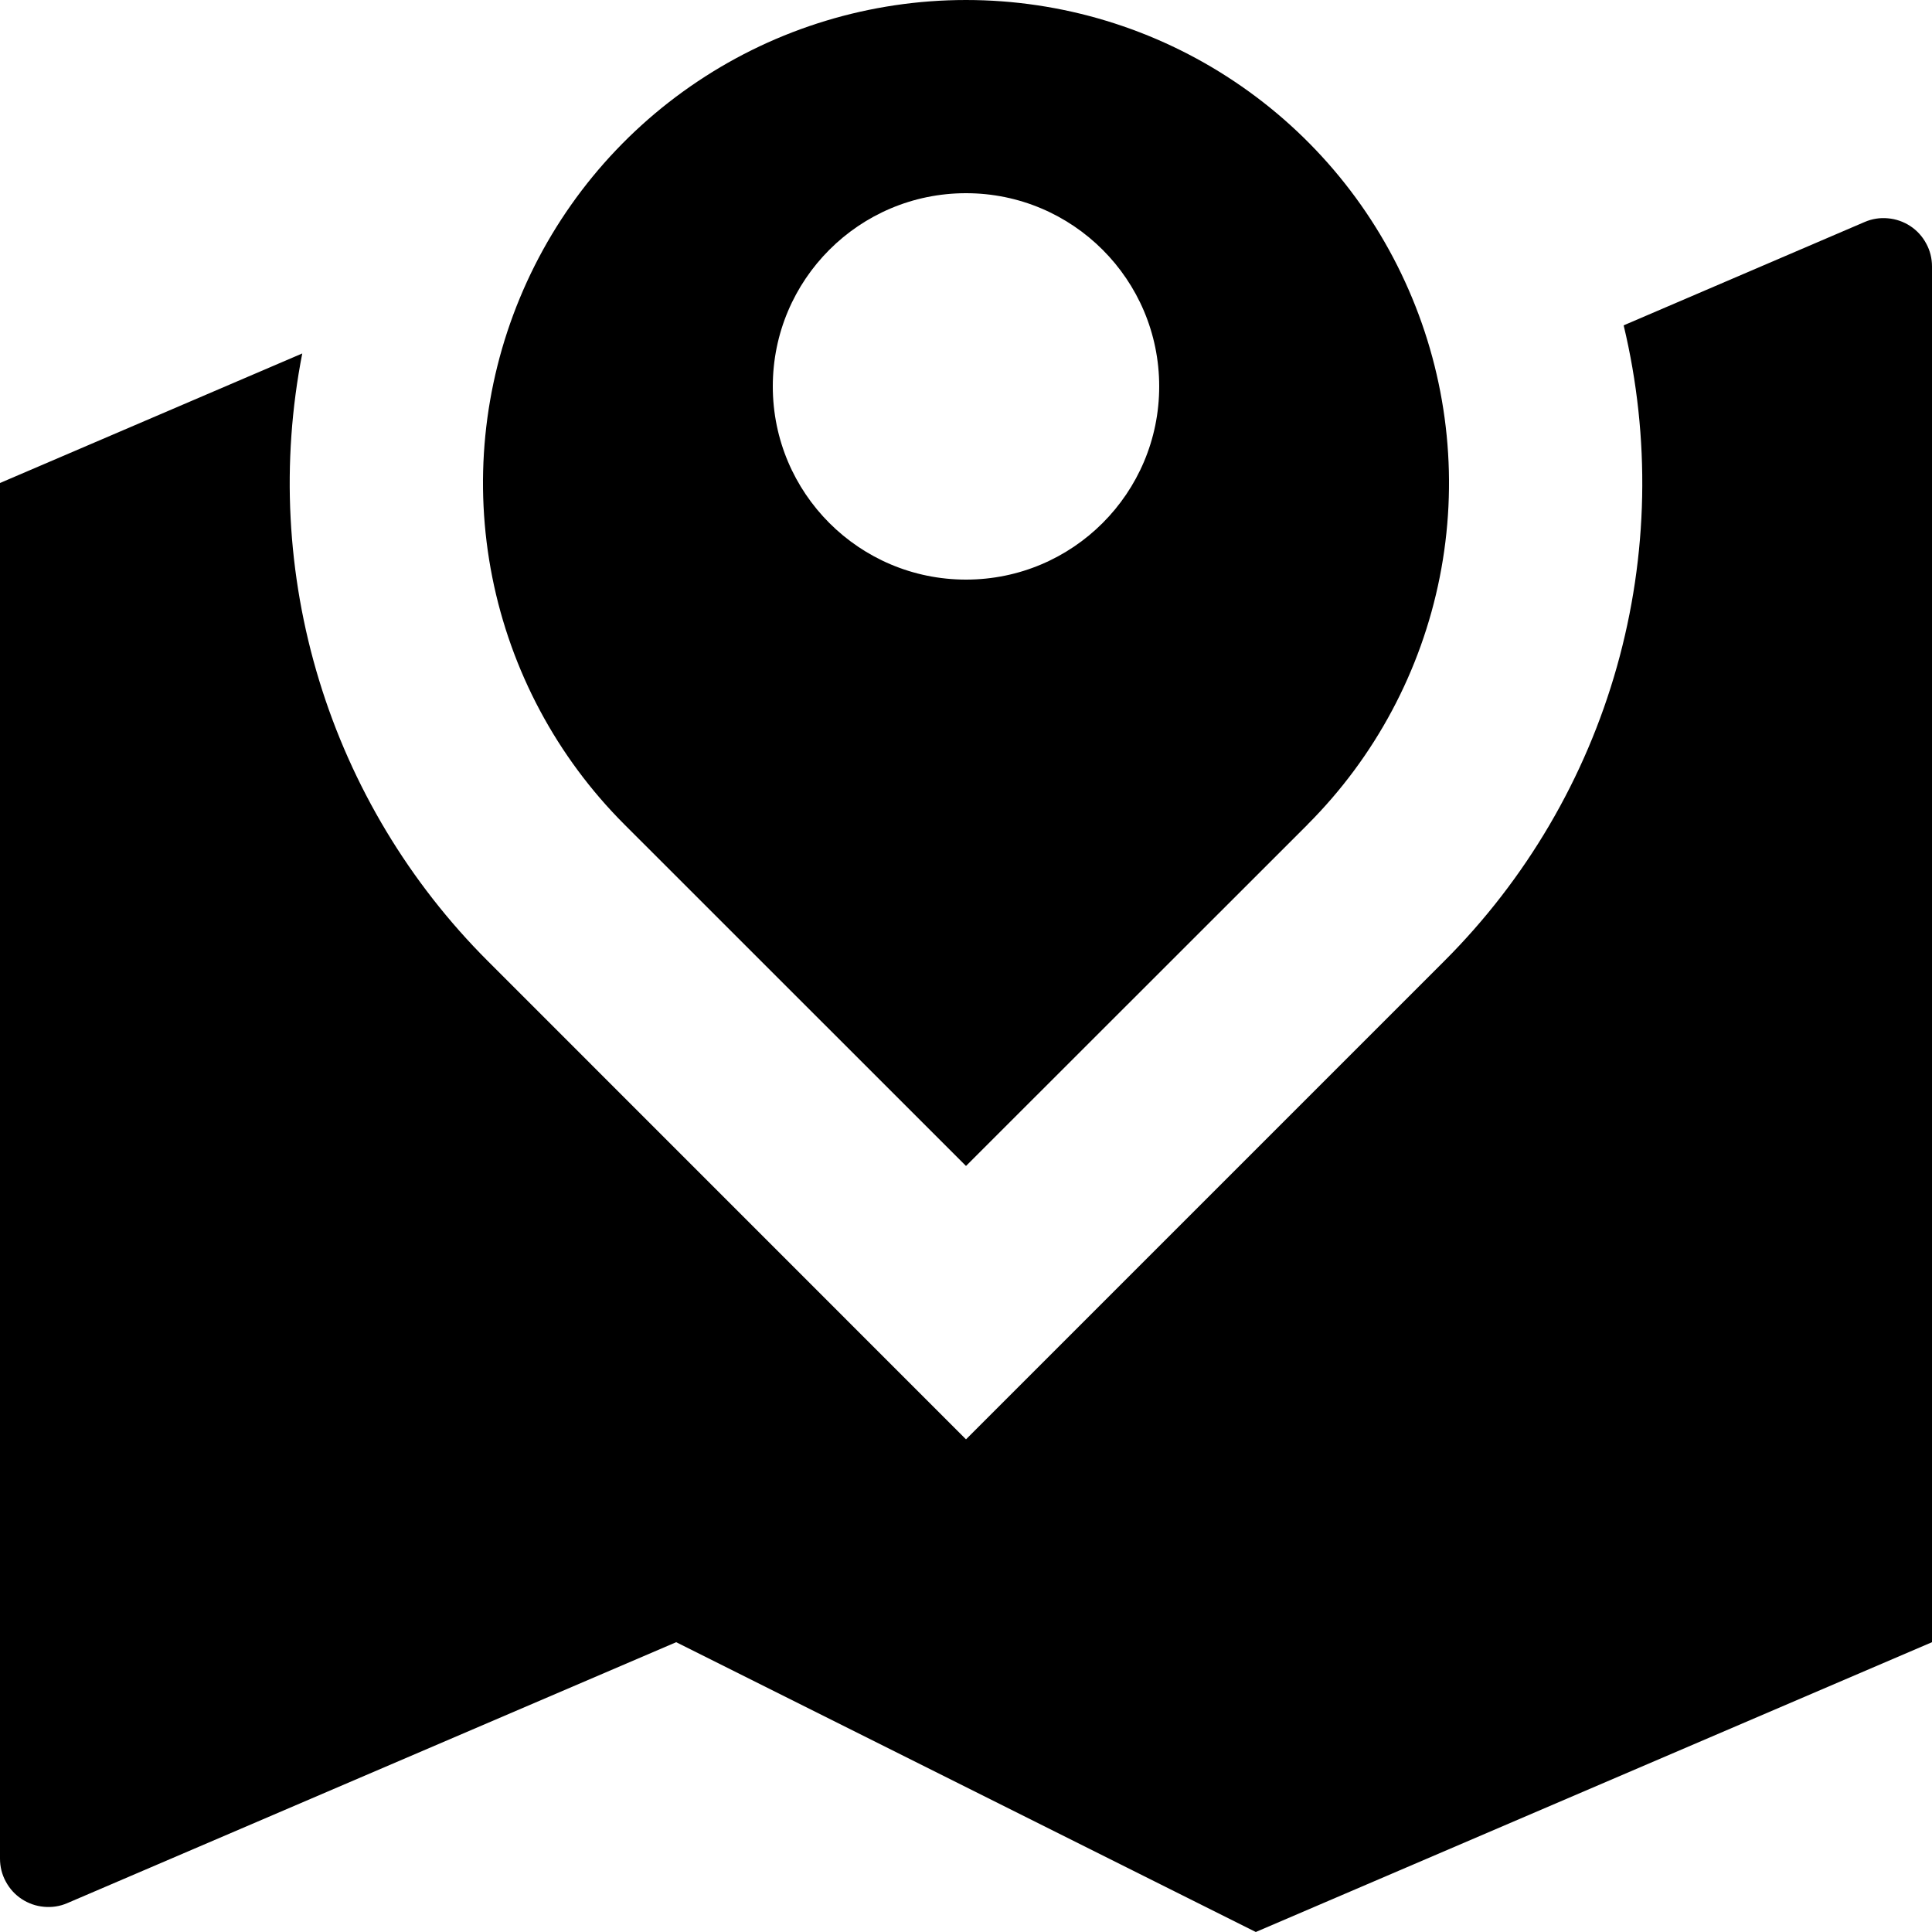 <svg width="20" height="20" viewBox="0 0 20 20" fill="none" xmlns="http://www.w3.org/2000/svg">
<path fill="current" fill-rule="evenodd" clip-rule="evenodd" d="M16.738 6.902C16.413 8.054 15.797 9.104 14.95 9.95L10 14.9L5.05 9.949C4.239 9.139 3.639 8.141 3.304 7.044C2.969 5.947 2.909 4.785 3.129 3.659L1.97106e-07 5V19.241C-7.32996e-05 19.324 0.02 19.405 0.06 19.478C0.099 19.551 0.155 19.613 0.225 19.659C0.294 19.704 0.373 19.732 0.455 19.739C0.538 19.747 0.621 19.734 0.697 19.701L7 17L13 20L20 17V2.758C20 2.675 19.98 2.594 19.94 2.521C19.901 2.448 19.845 2.386 19.775 2.34C19.706 2.295 19.627 2.267 19.544 2.26C19.462 2.252 19.379 2.265 19.303 2.298L16.808 3.368C17.087 4.532 17.063 5.749 16.738 6.902ZM10 12.07L13.536 8.536V8.535C14.235 7.836 14.711 6.945 14.904 5.975C15.097 5.005 14.998 4 14.619 3.086C14.241 2.173 13.6 1.392 12.778 0.843C11.956 0.293 10.989 0 10 0C9.011 0 8.044 0.293 7.222 0.843C6.4 1.392 5.759 2.173 5.381 3.086C5.002 4 4.903 5.005 5.096 5.975C5.289 6.945 5.765 7.836 6.464 8.535L10 12.07ZM10 6C11.105 6 12 5.105 12 4C12 2.895 11.105 2 10 2C8.895 2 8 2.895 8 4C8 5.105 8.895 6 10 6Z" />
</svg>
